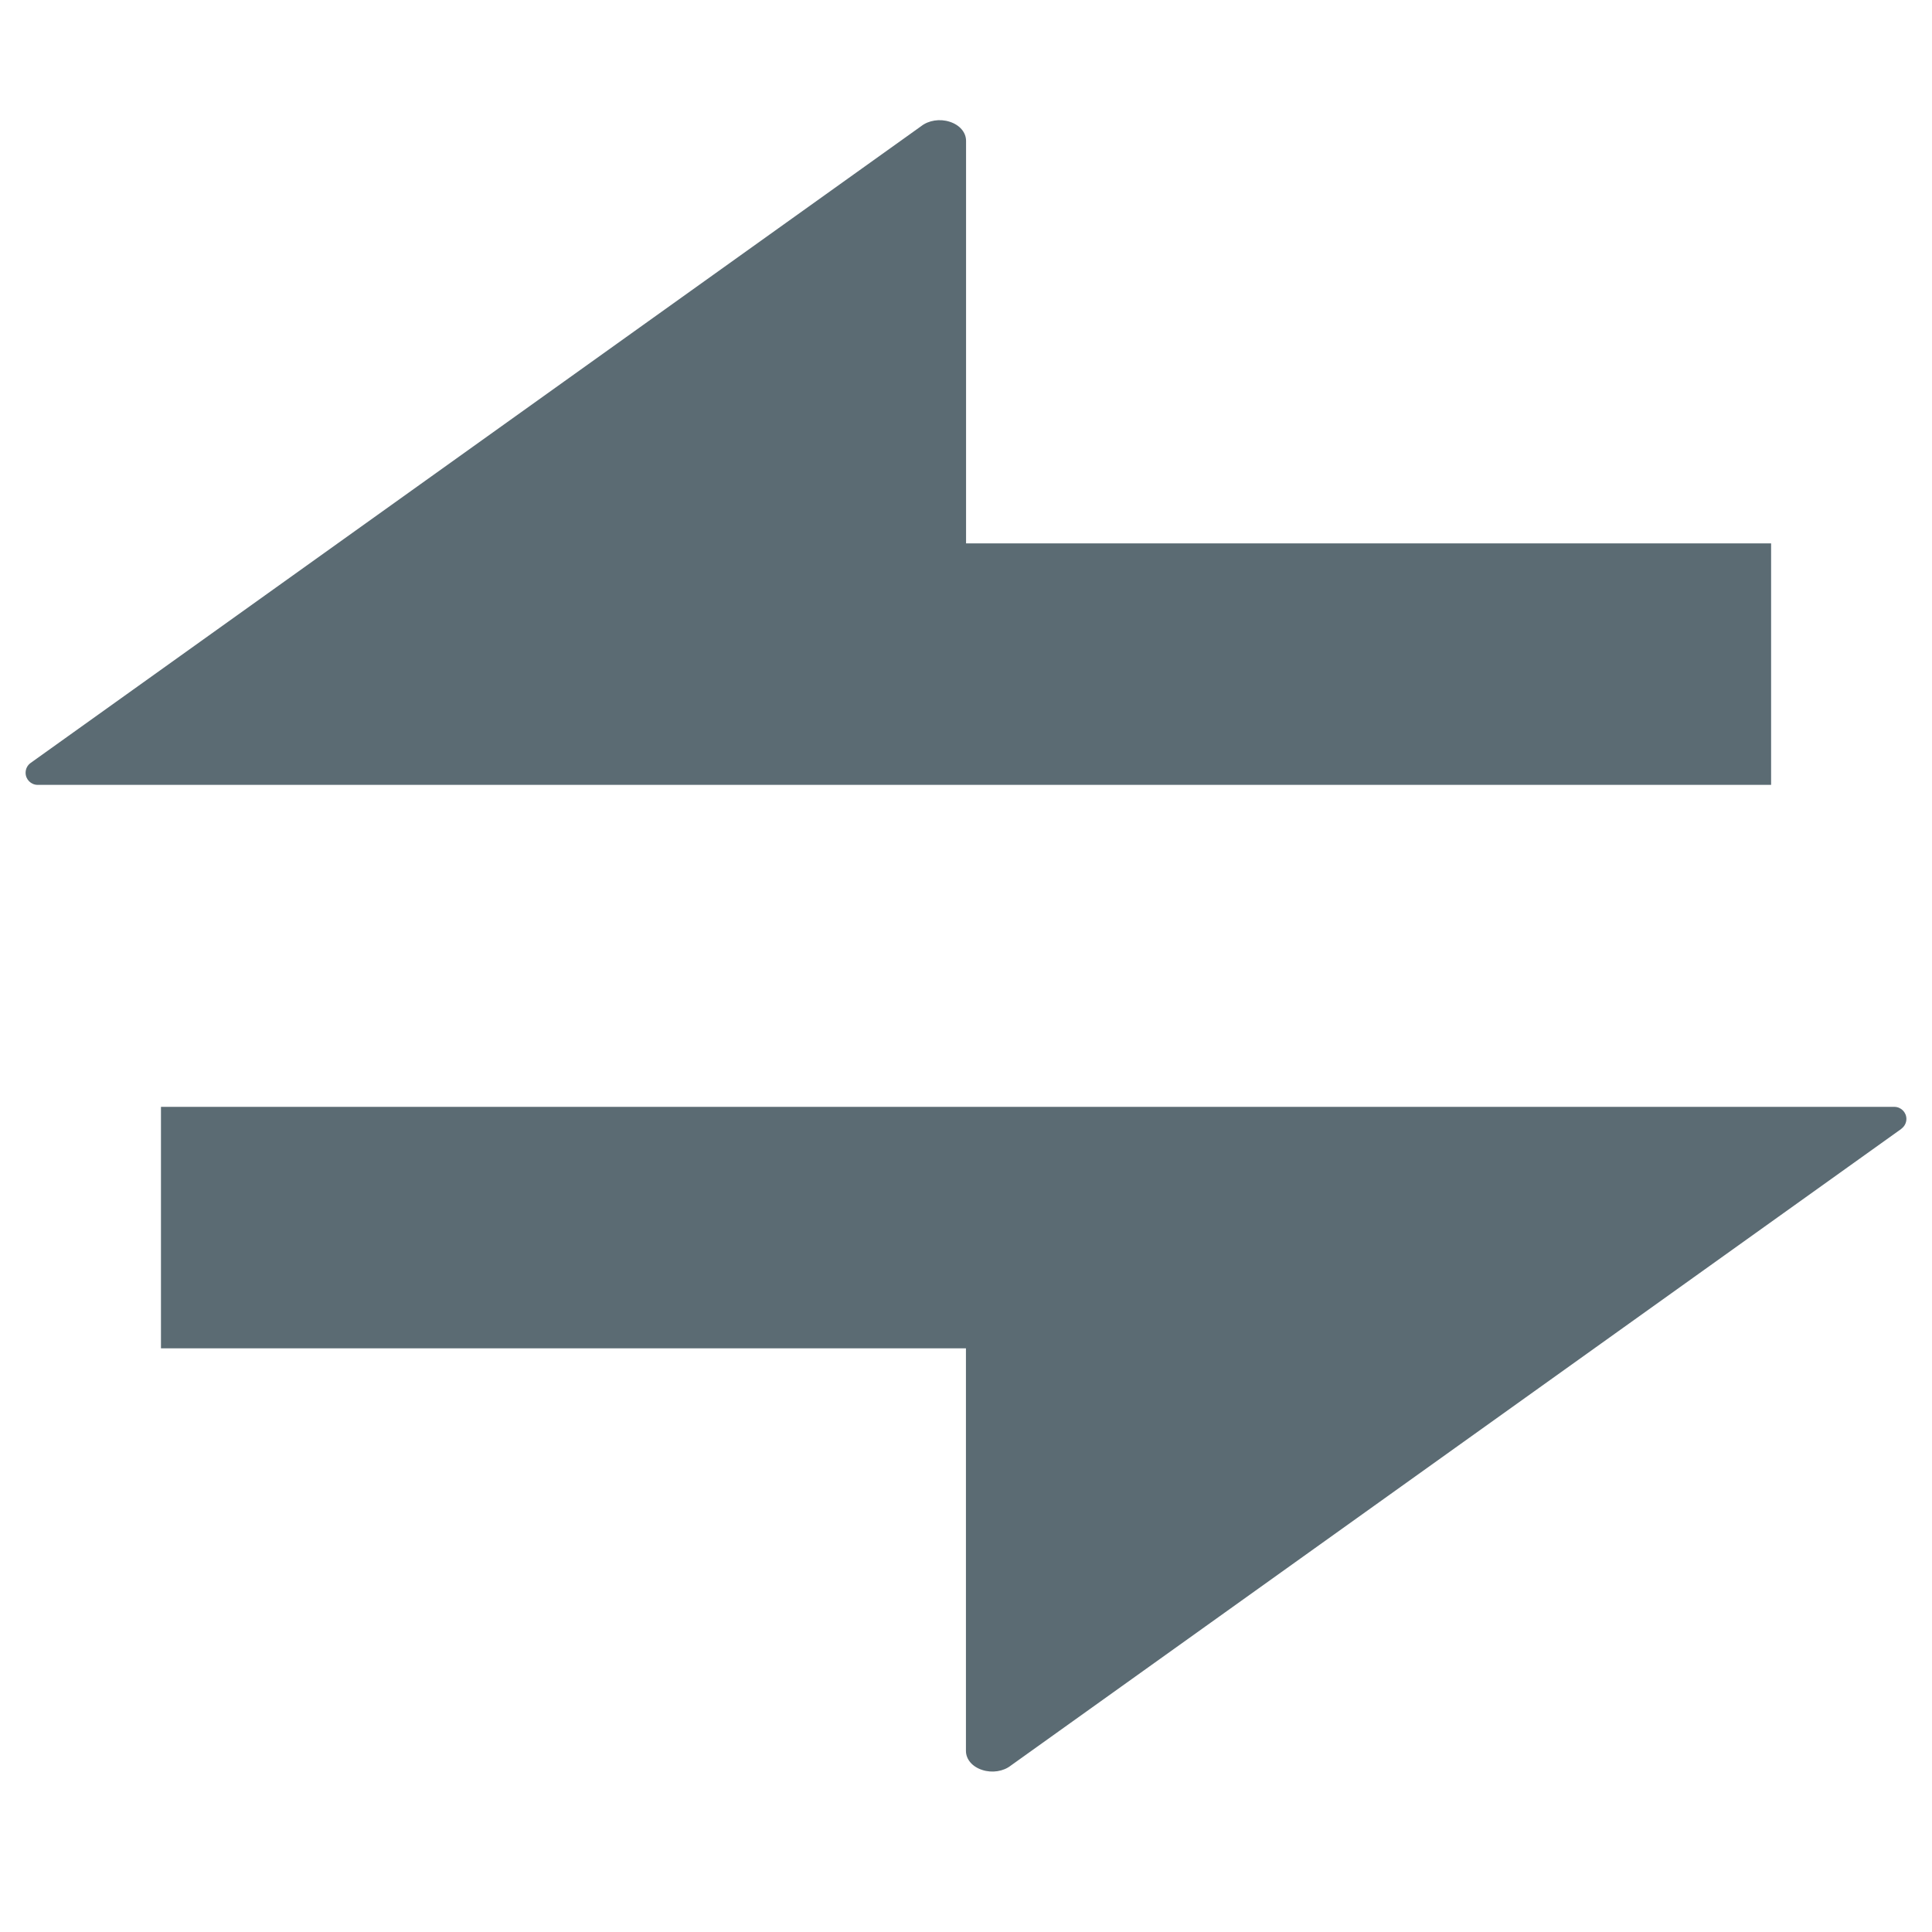 <svg width="32" height="32" viewBox="0 0 32 32" xmlns="http://www.w3.org/2000/svg"><title>move</title><g fill="none" fill-rule="evenodd"><path d="M0 1h32v32H0z"/><path d="M.507 12.637L15.257 2.09c.123-.097.31-.127.474-.073.166.053.27.177.27.316V9h13.334v4H.624c-.11 0-.2-.09-.2-.2 0-.065.03-.125.083-.163zm30.986 6.06l-14.75 10.546c-.123.097-.31.127-.474.073-.166-.053-.27-.177-.27-.316v-6.667H2.666v-4h28.71c.11 0 .2.09.2.2 0 .065-.032.125-.084.163z" fill-rule="nonzero" fill="#5B6B73"/></g></svg>